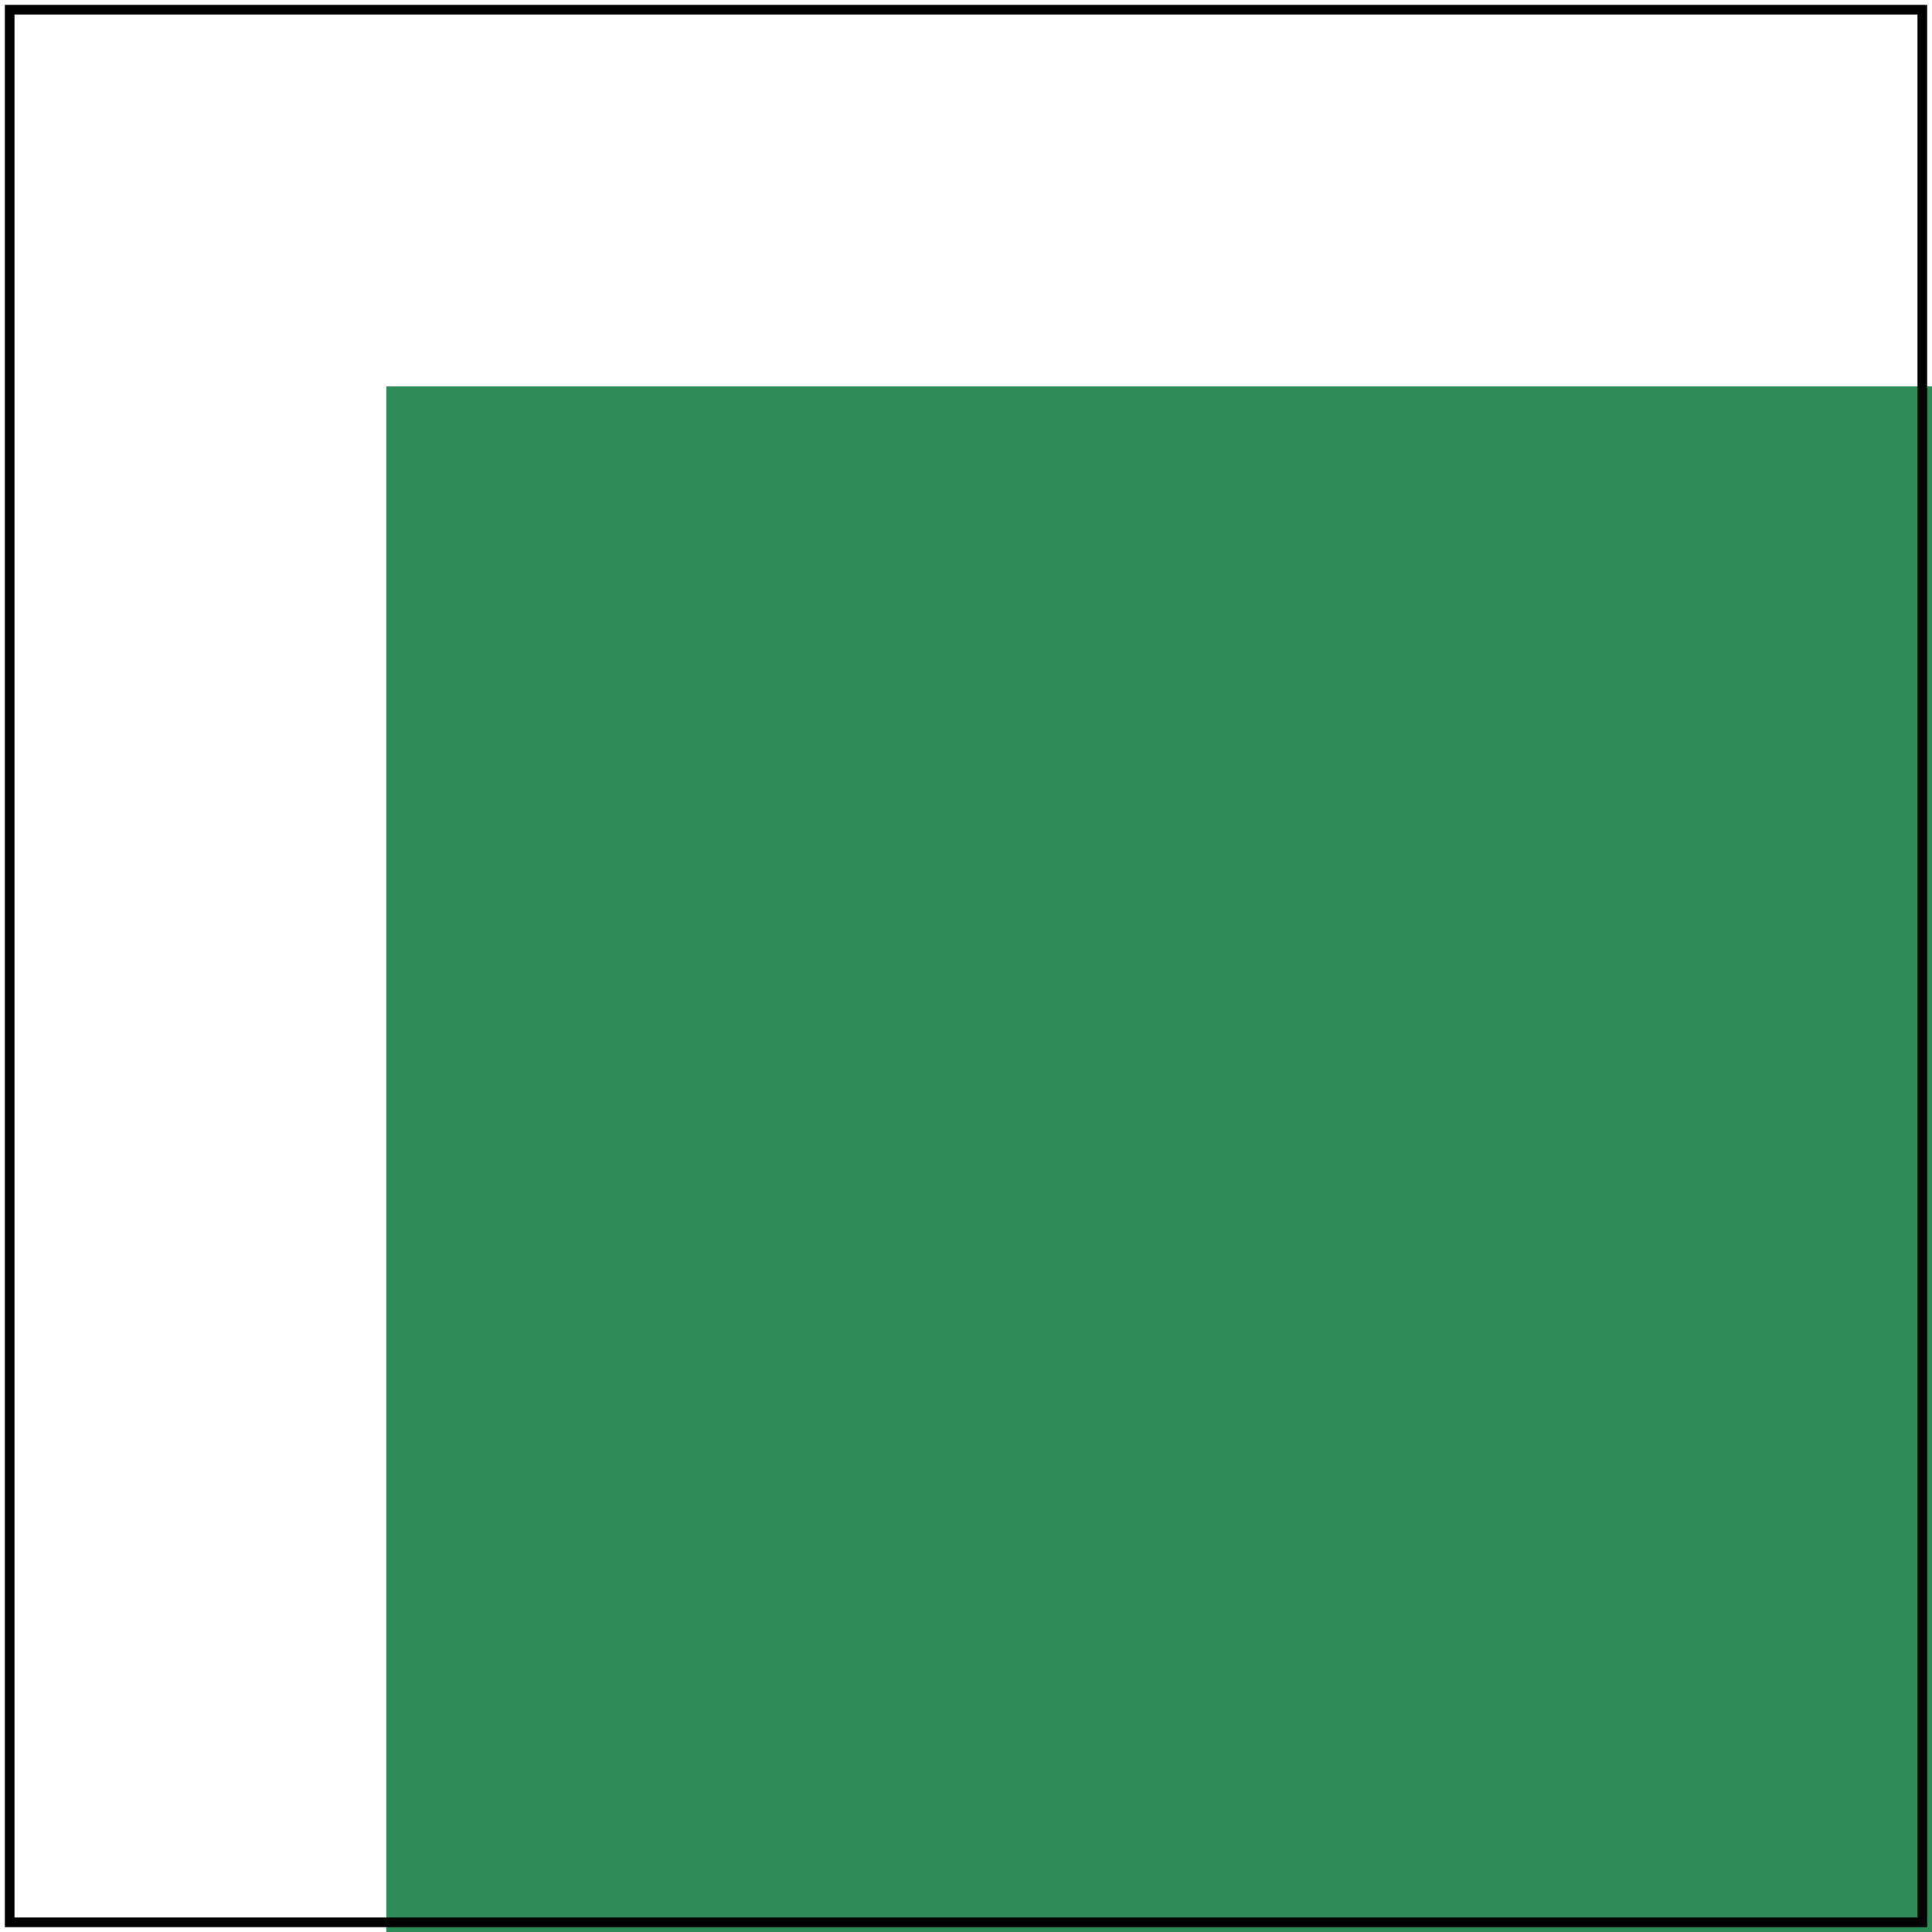 <svg id="svg1" viewBox="0 0 200 200" xmlns="http://www.w3.org/2000/svg">
    <title>Multiple primitives (3)</title>

    <filter id="filter1">
        <feOffset dx="20"/>
        <feOffset dy="20"/>
        <feGaussianBlur stdDeviation="2"/>
    </filter>
    <rect id="rect1" x="20" y="20" width="160" height="160" fill="seagreen" filter="url(#filter1)"/>

    <!-- image frame -->
    <rect id="frame" x="1" y="1" width="198" height="198" fill="none" stroke="black"/>
</svg>
